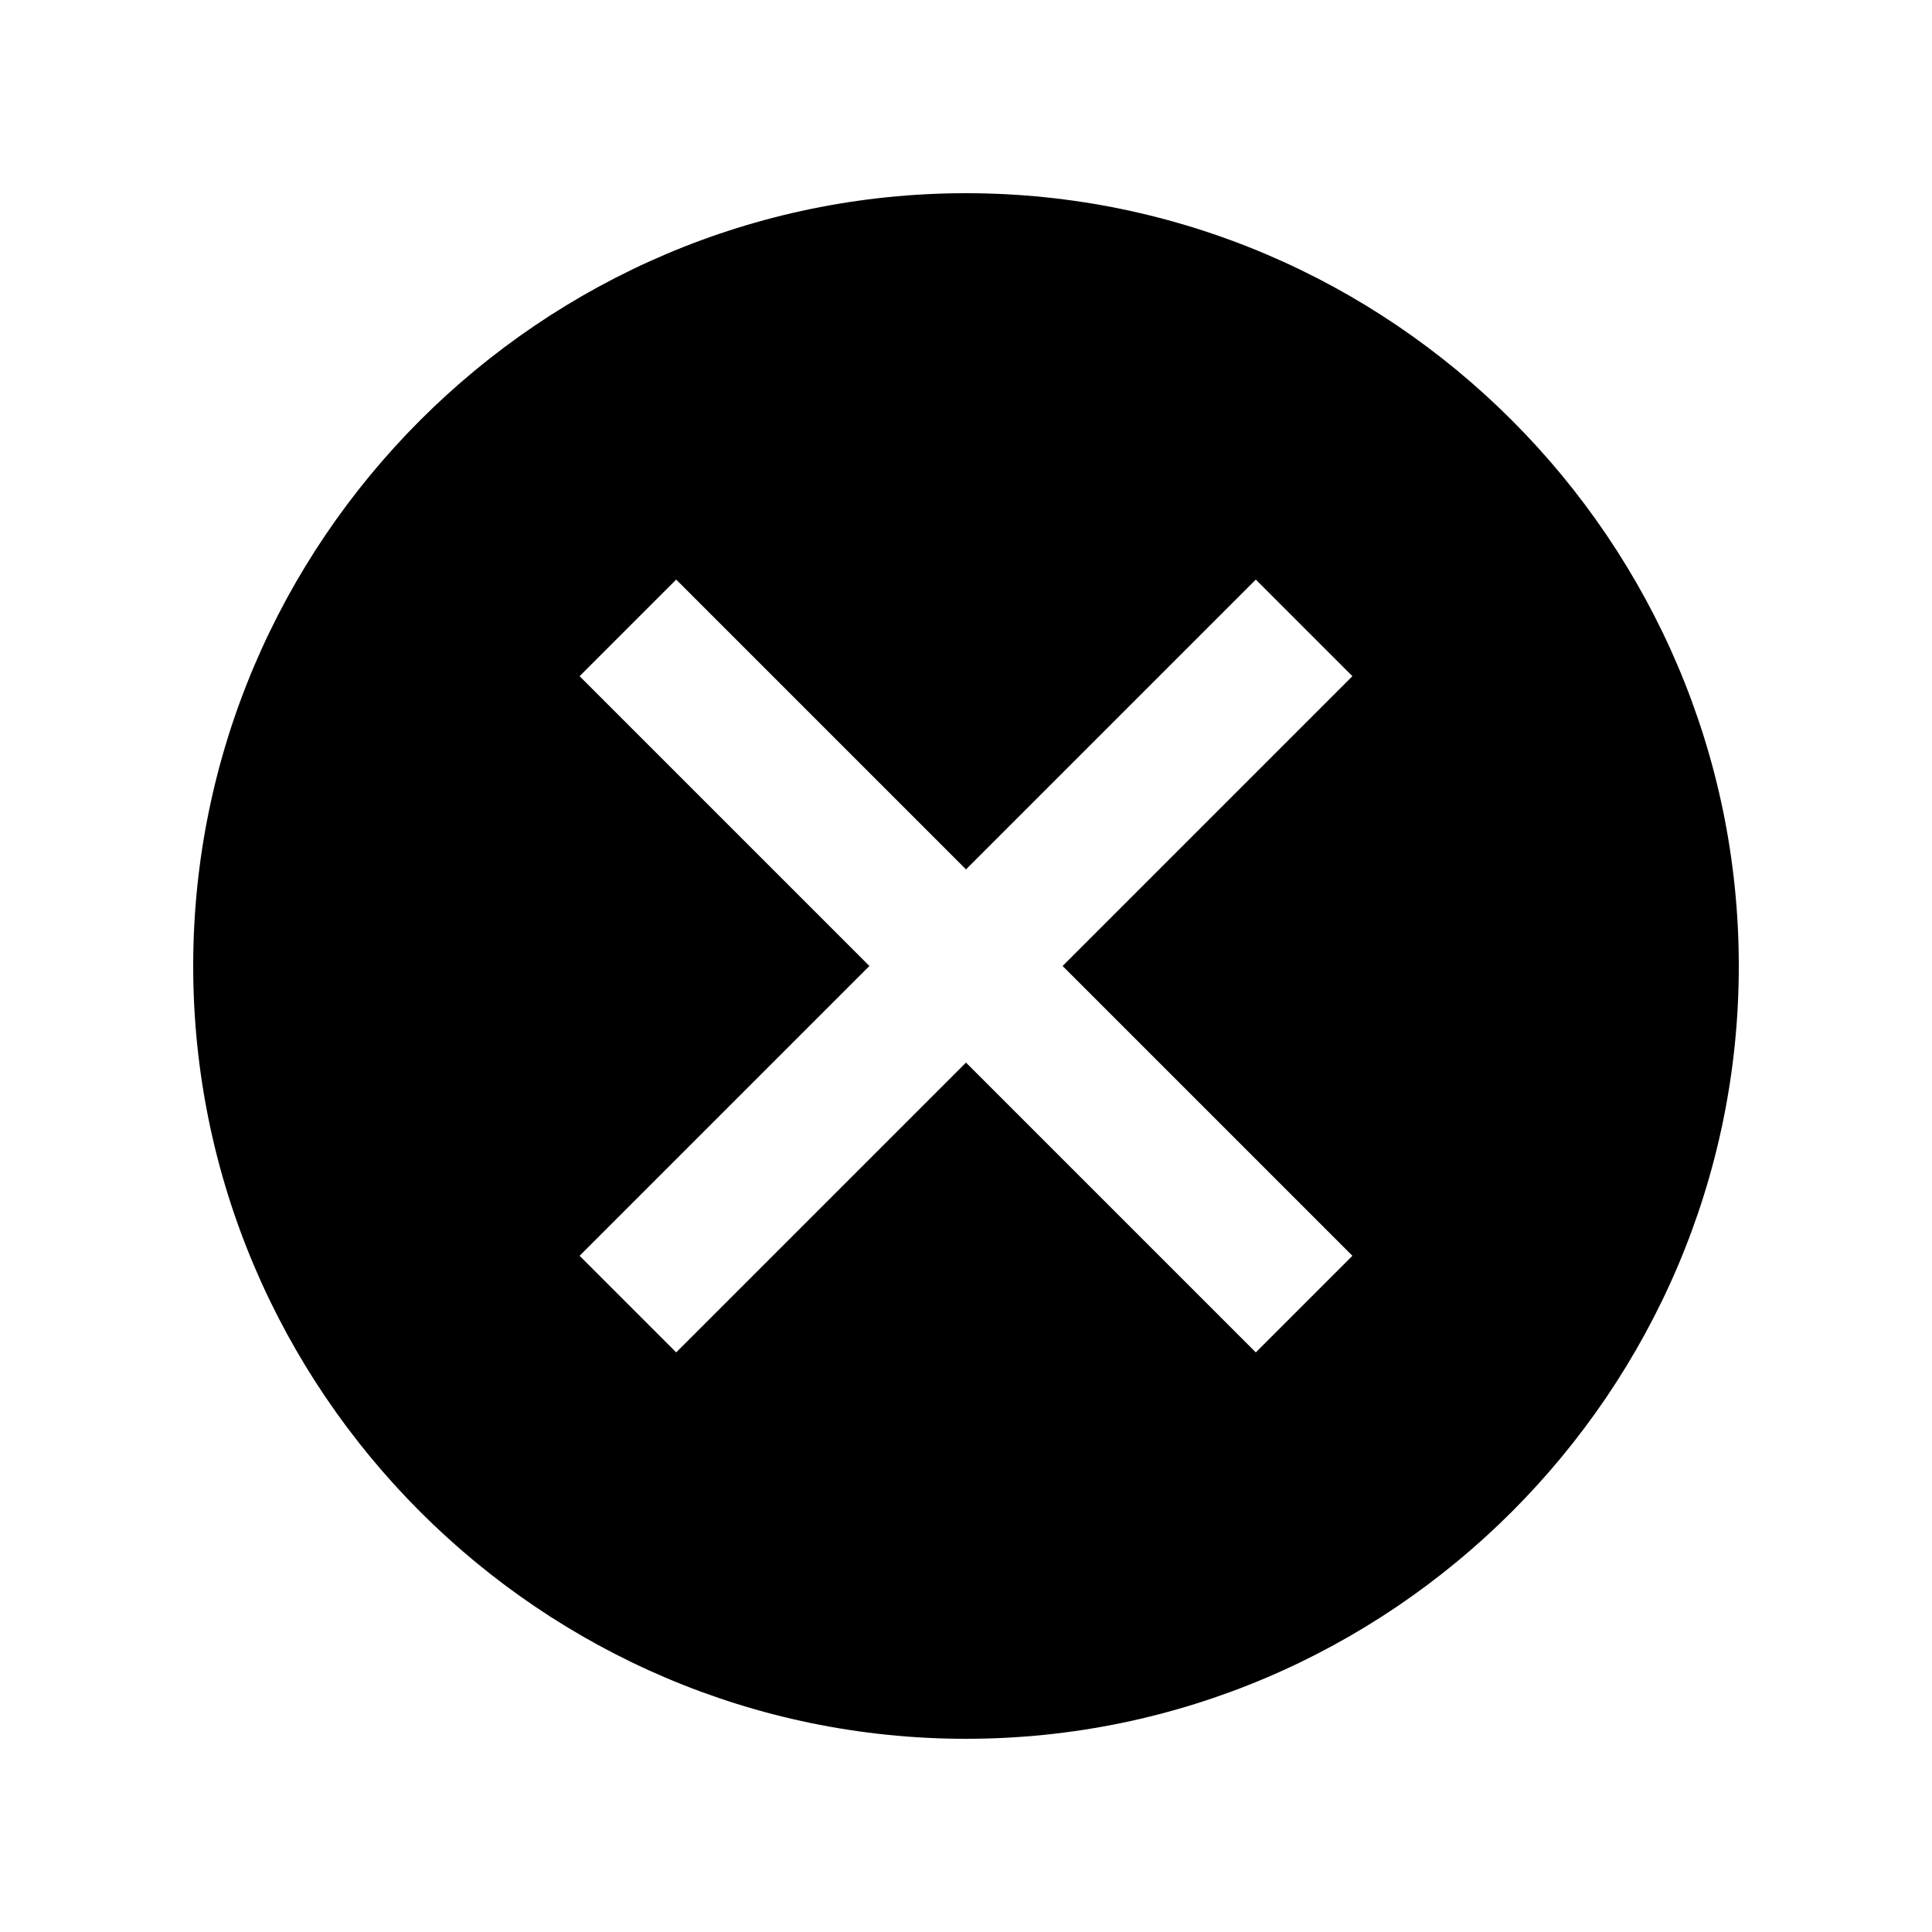 <?xml version="1.0" encoding="UTF-8" standalone="no"?>
<svg
   xmlns:dc="http://purl.org/dc/elements/1.1/"
   xmlns:cc="http://creativecommons.org/ns#"
   xmlns:rdf="http://www.w3.org/1999/02/22-rdf-syntax-ns#"
   xmlns:svg="http://www.w3.org/2000/svg"
   xmlns="http://www.w3.org/2000/svg"
   version="1.1"
   id="svg4651"
   viewBox="0 0 200 200"
   height="56.444mm"
   width="56.444mm">
  <defs
     id="defs4653" />
  <g
     transform="translate(-445.714,-355.219)"
     id="layer1">
    <path
       d="m 545.714,375.219 c -44,0 -80,36 -80,80 0,44 36,80 80,80 44,0 80,-36 80,-80 0,-44 -36,-80 -80,-80 z m 40,110 -10,10 -30,-30 -30,30 -10,-10 30,-30 -30,-30 10,-10 30,30 30,-30 10,10 -30,30 30,30 z"
       id="path4334"
       style="display:inline" />
  </g>
</svg>
